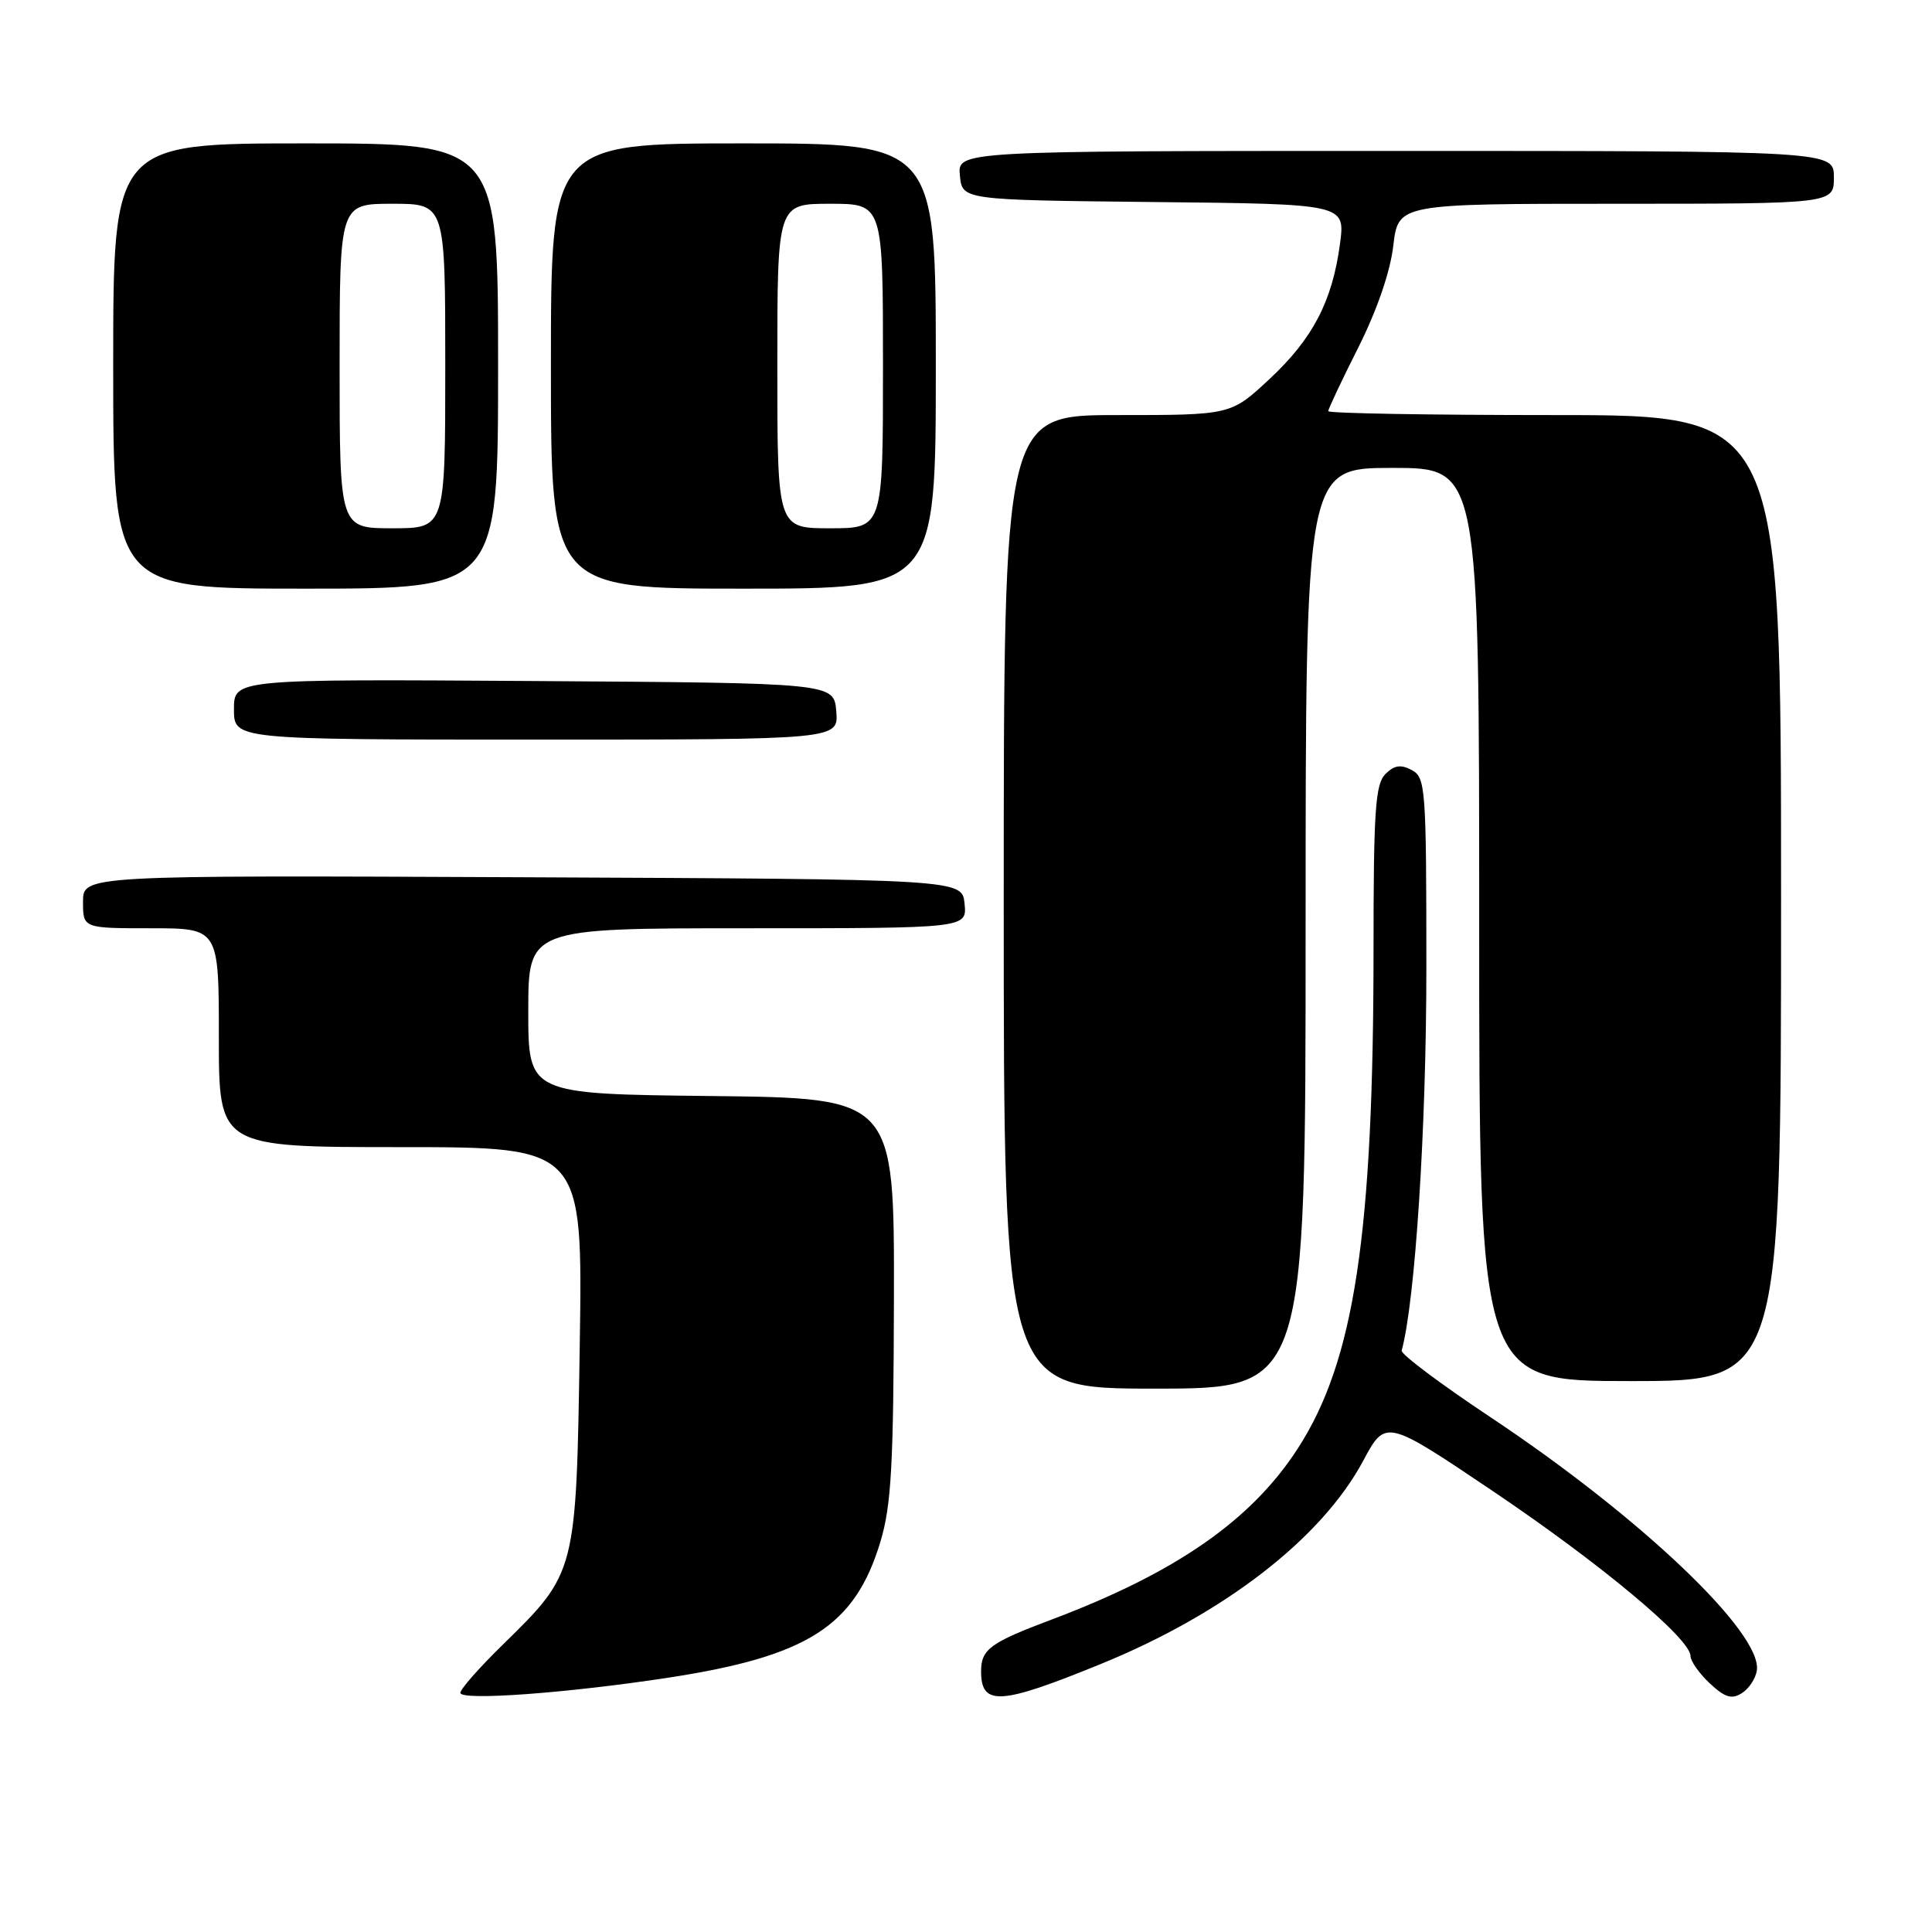 <?xml version="1.0" encoding="UTF-8" standalone="no"?>
<!DOCTYPE svg PUBLIC "-//W3C//DTD SVG 1.1//EN" "http://www.w3.org/Graphics/SVG/1.1/DTD/svg11.dtd" >
<svg xmlns="http://www.w3.org/2000/svg" xmlns:xlink="http://www.w3.org/1999/xlink" version="1.1" viewBox="0 0 256 256">
 <g >
 <path fill="currentColor"
d=" M 88.50 222.31 C 107.07 219.47 113.30 215.48 116.67 204.25 C 118.11 199.46 118.40 194.09 118.45 172.00 C 118.50 145.50 118.50 145.50 94.25 145.23 C 70.00 144.96 70.00 144.96 70.00 133.98 C 70.00 123.00 70.00 123.00 99.06 123.00 C 128.13 123.00 128.13 123.00 127.81 119.75 C 127.50 116.50 127.50 116.50 69.25 116.24 C 11.00 115.98 11.00 115.98 11.00 119.49 C 11.00 123.00 11.00 123.00 20.00 123.00 C 29.00 123.00 29.00 123.00 29.00 137.50 C 29.00 152.00 29.00 152.00 53.11 152.00 C 77.22 152.00 77.22 152.00 76.82 178.25 C 76.35 208.49 76.39 208.36 66.58 217.97 C 63.51 220.97 61.00 223.82 61.00 224.31 C 61.00 225.38 75.09 224.36 88.50 222.31 Z  M 145.81 220.51 C 162.22 213.83 175.10 203.86 180.61 193.60 C 183.60 188.01 183.60 188.01 197.87 197.62 C 212.12 207.22 224.00 217.14 224.00 219.43 C 224.00 220.10 225.15 221.73 226.54 223.04 C 228.55 224.92 229.45 225.21 230.79 224.36 C 231.73 223.78 232.63 222.42 232.79 221.35 C 233.54 216.39 217.36 201.00 197.50 187.79 C 190.90 183.40 185.60 179.43 185.73 178.96 C 187.52 172.38 189.00 149.53 189.00 128.32 C 189.00 104.40 188.90 103.02 187.07 102.04 C 185.61 101.26 184.75 101.39 183.57 102.57 C 182.24 103.90 182.00 107.44 182.00 125.65 C 182.00 163.58 179.47 180.32 171.98 191.91 C 165.82 201.45 155.81 208.40 139.32 214.61 C 131.20 217.66 130.00 218.54 130.00 221.46 C 130.00 226.09 132.51 225.94 145.81 220.51 Z  M 173.00 123.00 C 173.00 62.00 173.00 62.00 184.50 62.00 C 196.00 62.00 196.00 62.00 196.00 122.50 C 196.00 183.00 196.00 183.00 216.00 183.00 C 236.00 183.00 236.00 183.00 236.00 119.00 C 236.00 55.00 236.00 55.00 206.00 55.00 C 189.50 55.00 176.00 54.77 176.00 54.48 C 176.00 54.19 177.79 50.39 179.99 46.03 C 182.46 41.11 184.22 36.00 184.62 32.55 C 185.28 27.00 185.28 27.00 214.14 27.00 C 243.00 27.00 243.00 27.00 243.00 23.50 C 243.00 20.00 243.00 20.00 184.94 20.00 C 126.87 20.00 126.87 20.00 127.19 23.25 C 127.50 26.50 127.50 26.50 152.88 26.77 C 178.25 27.03 178.25 27.03 177.56 32.27 C 176.55 39.91 173.95 44.89 168.19 50.25 C 163.09 55.00 163.09 55.00 148.04 55.00 C 133.00 55.00 133.00 55.00 133.00 119.50 C 133.00 184.00 133.00 184.00 153.00 184.00 C 173.00 184.00 173.00 184.00 173.00 123.00 Z  M 110.81 94.25 C 110.50 90.50 110.50 90.50 70.75 90.24 C 31.00 89.98 31.00 89.98 31.00 93.99 C 31.00 98.00 31.00 98.00 71.06 98.00 C 111.12 98.00 111.12 98.00 110.81 94.25 Z  M 66.00 48.50 C 66.00 19.00 66.00 19.00 40.50 19.00 C 15.00 19.00 15.00 19.00 15.00 48.50 C 15.00 78.00 15.00 78.00 40.50 78.00 C 66.00 78.00 66.00 78.00 66.00 48.50 Z  M 124.00 48.50 C 124.00 19.00 124.00 19.00 98.50 19.00 C 73.00 19.00 73.00 19.00 73.00 48.50 C 73.00 78.00 73.00 78.00 98.50 78.00 C 124.00 78.00 124.00 78.00 124.00 48.50 Z  M 45.00 48.50 C 45.00 27.00 45.00 27.00 52.00 27.00 C 59.00 27.00 59.00 27.00 59.00 48.50 C 59.00 70.00 59.00 70.00 52.00 70.00 C 45.00 70.00 45.00 70.00 45.00 48.50 Z  M 103.00 48.50 C 103.00 27.00 103.00 27.00 110.00 27.00 C 117.00 27.00 117.00 27.00 117.00 48.50 C 117.00 70.00 117.00 70.00 110.00 70.00 C 103.00 70.00 103.00 70.00 103.00 48.50 Z "/>
</g>
</svg>
